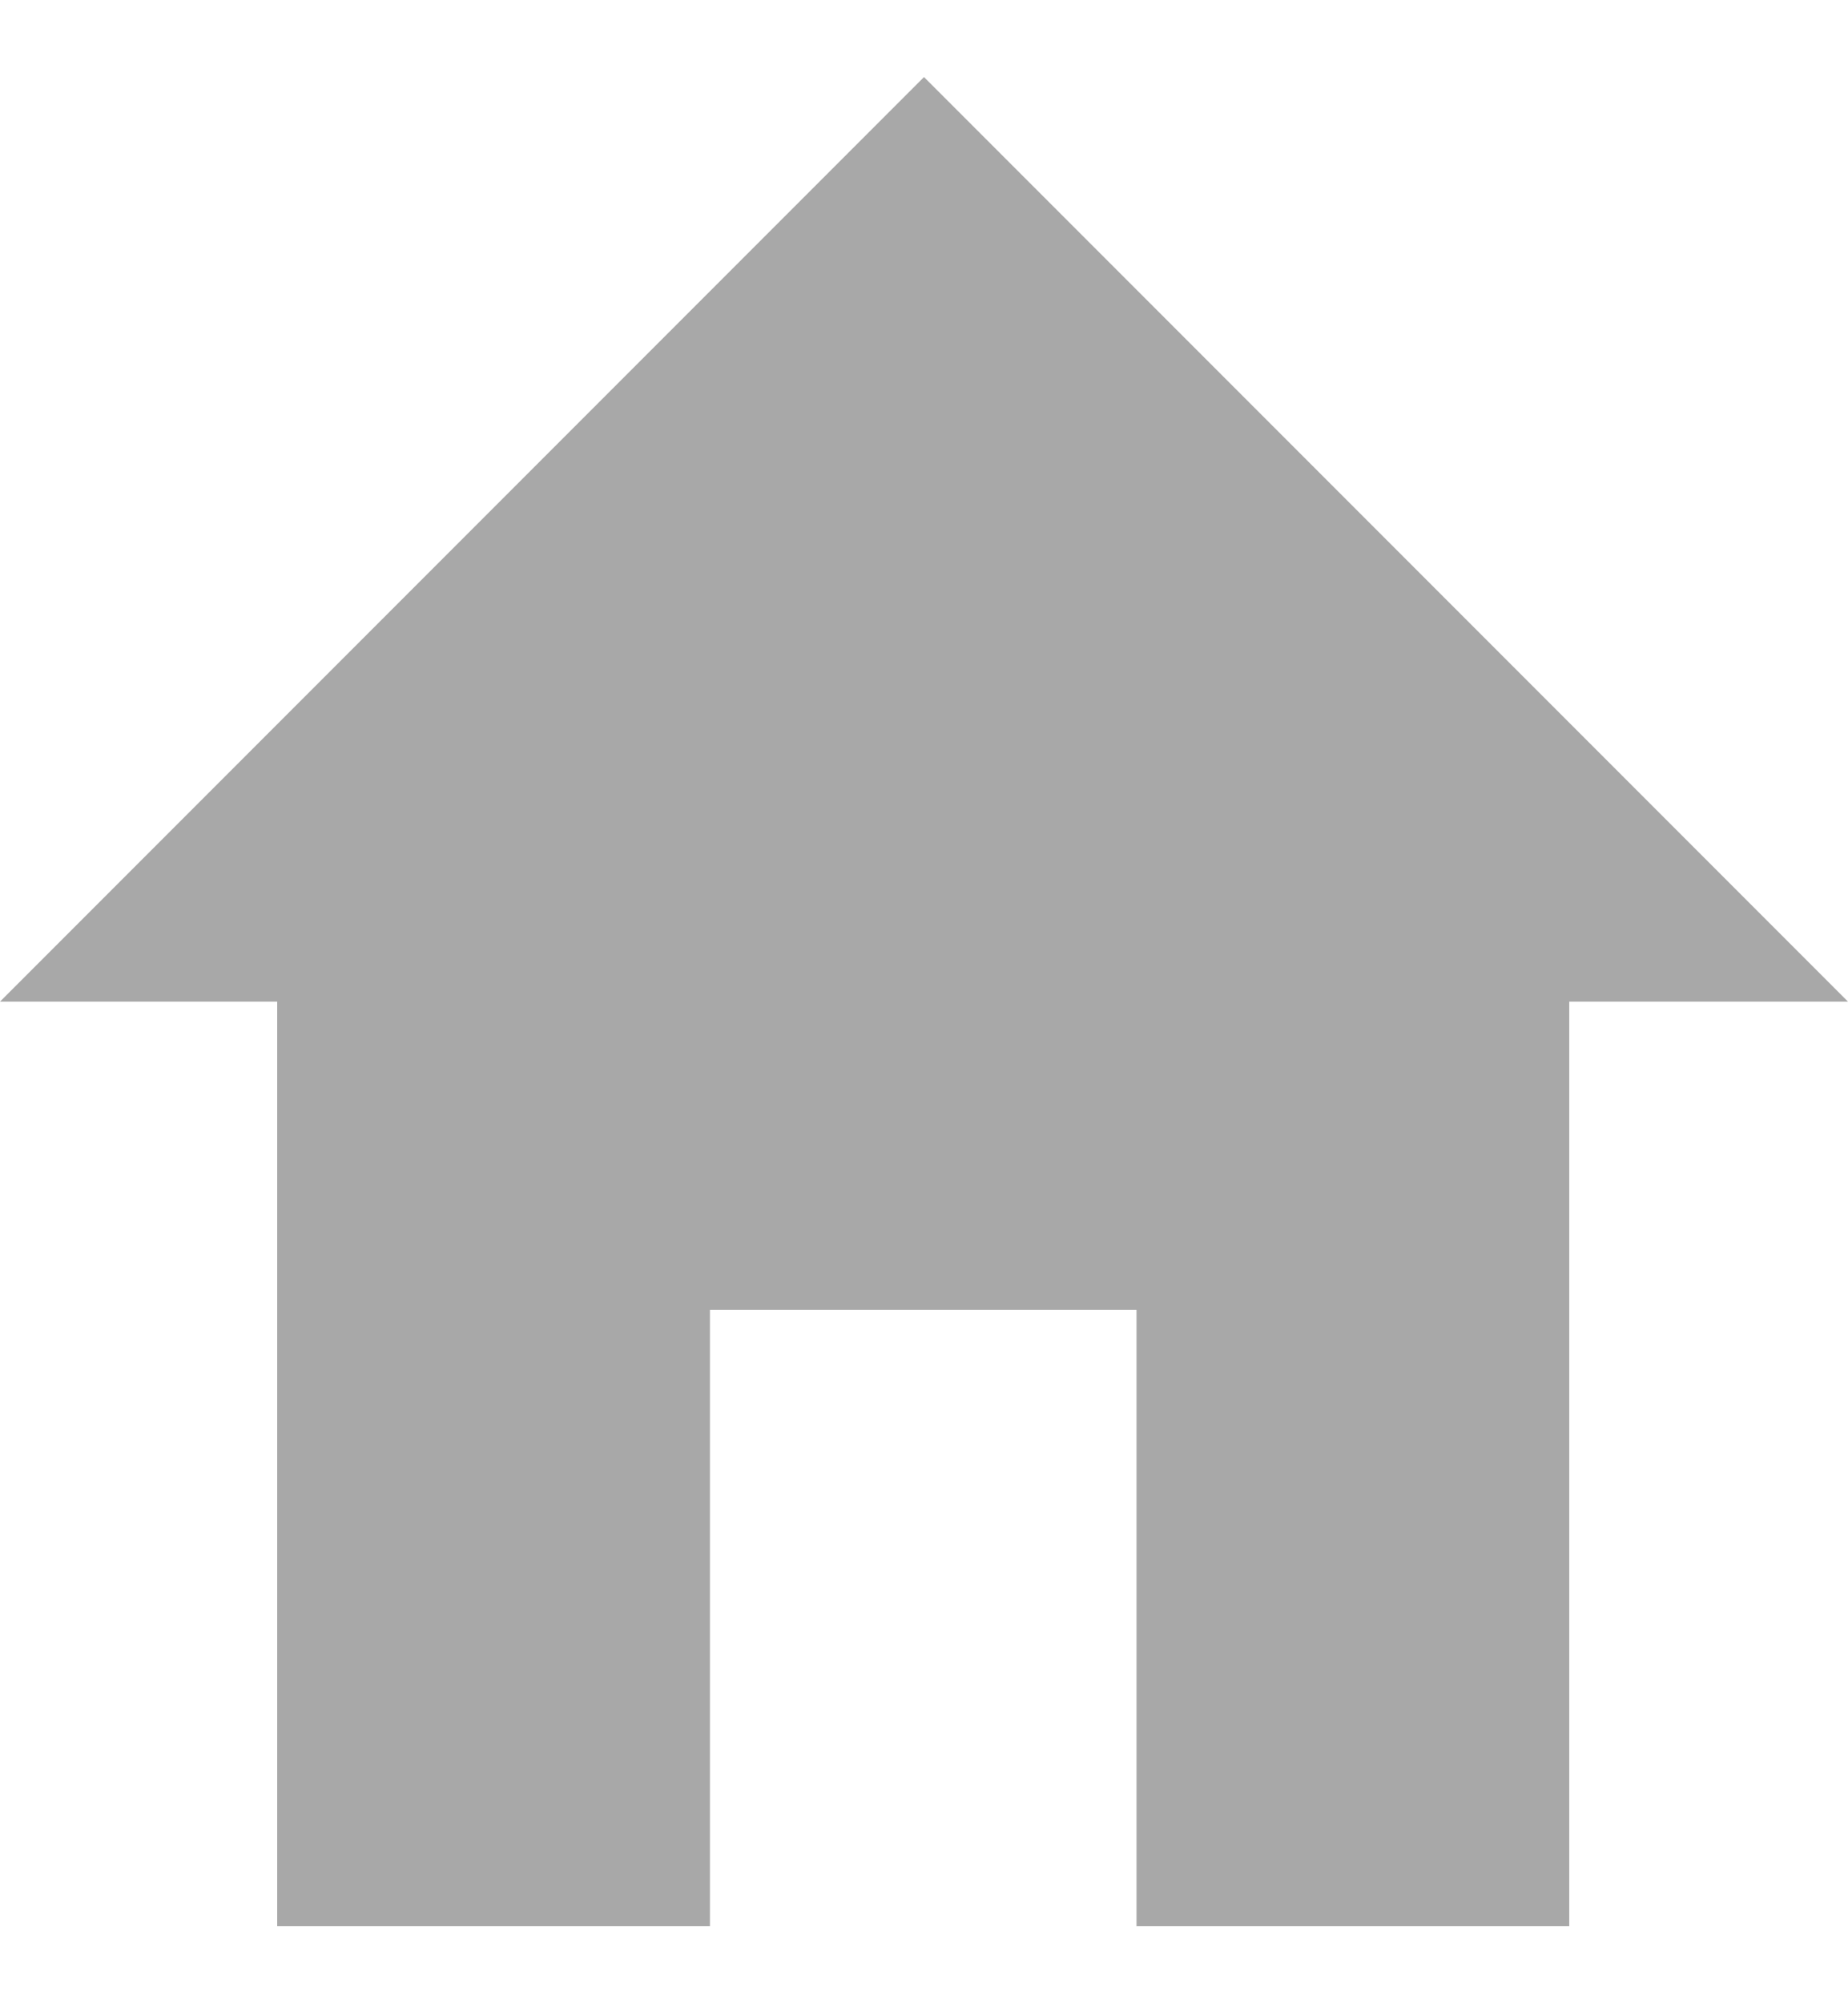 <?xml version="1.0" encoding="utf-8"?>
<!-- Generator: Adobe Illustrator 25.4.1, SVG Export Plug-In . SVG Version: 6.00 Build 0)  -->
<svg version="1.1" id="레이어_1" xmlns="http://www.w3.org/2000/svg" xmlns:xlink="http://www.w3.org/1999/xlink" x="0px"
	 y="0px" viewBox="0 0 12 13" style="enable-background:new 0 0 12 13;" xml:space="preserve">
<style type="text/css">
	.st0{fill:#A8A8A8;}
</style>
<path id="Icon_ionic-md-home" class="st0" d="M4.61,12.5v-4h2.77v4h2.81v-6H12l-6-6l-6,6h1.8v6H4.61z"/>
</svg>
